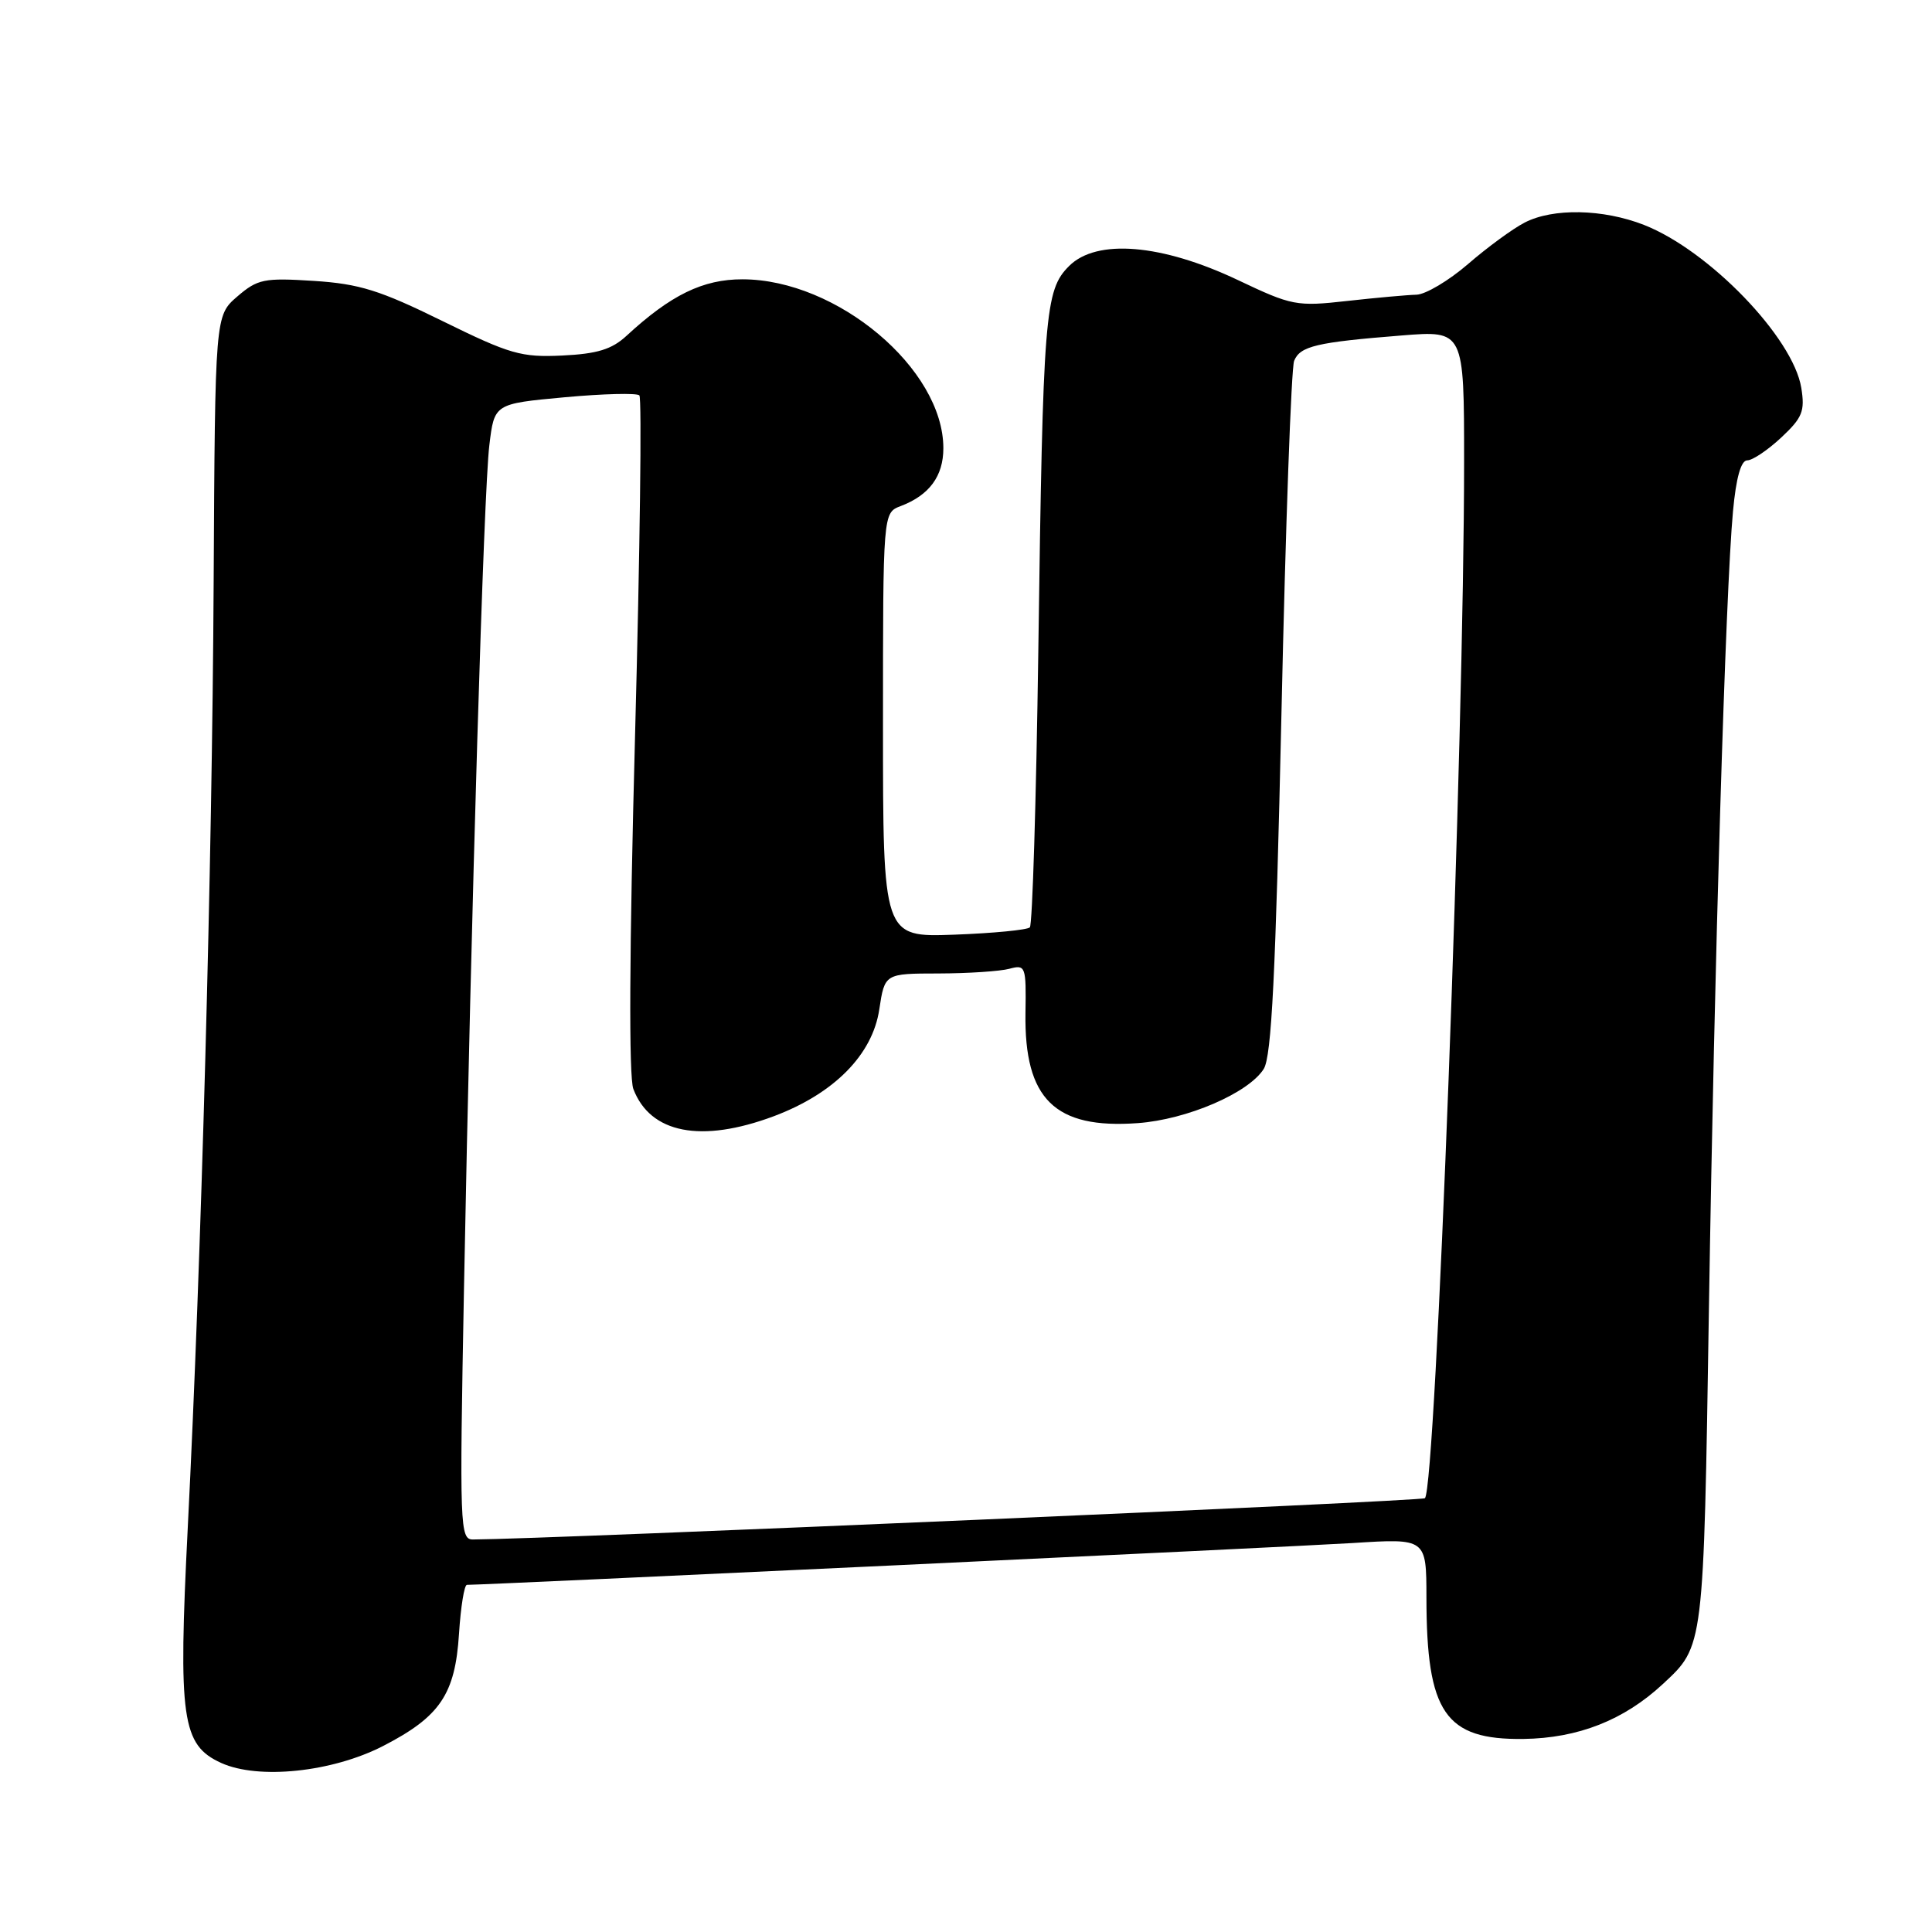 <?xml version="1.0" encoding="UTF-8" standalone="no"?>
<!DOCTYPE svg PUBLIC "-//W3C//DTD SVG 1.1//EN" "http://www.w3.org/Graphics/SVG/1.1/DTD/svg11.dtd" >
<svg xmlns="http://www.w3.org/2000/svg" xmlns:xlink="http://www.w3.org/1999/xlink" version="1.1" viewBox="0 0 256 256">
 <g >
 <path fill="currentColor"
d=" M 50.75 231.36 C 58.31 227.47 60.31 224.51 60.82 216.49 C 61.05 212.92 61.52 210.00 61.87 210.00 C 64.51 210.00 171.61 204.94 179.25 204.46 C 189.00 203.84 189.00 203.84 189.01 211.67 C 189.02 226.95 191.48 230.55 201.86 230.42 C 209.11 230.32 215.19 227.93 220.34 223.14 C 225.79 218.08 225.73 218.52 226.44 173.50 C 227.16 127.58 228.64 78.36 229.63 67.75 C 230.04 63.30 230.69 61.00 231.52 61.00 C 232.22 61.00 234.24 59.64 236.02 57.98 C 238.83 55.35 239.18 54.49 238.68 51.39 C 237.59 44.72 226.45 33.18 217.83 29.80 C 212.41 27.68 205.78 27.55 202.03 29.49 C 200.45 30.30 197.07 32.78 194.52 34.99 C 191.97 37.19 188.89 39.02 187.69 39.05 C 186.49 39.08 182.35 39.45 178.50 39.88 C 171.79 40.63 171.19 40.51 164.03 37.11 C 153.93 32.32 145.31 31.60 141.66 35.25 C 138.44 38.47 138.20 41.41 137.58 86.38 C 137.30 106.11 136.80 122.53 136.46 122.88 C 136.12 123.22 131.60 123.66 126.42 123.85 C 117.00 124.19 117.00 124.19 117.00 96.07 C 117.00 67.95 117.00 67.95 119.34 67.06 C 123.14 65.62 125.00 63.09 125.00 59.39 C 125.00 48.87 110.92 37.03 98.39 37.01 C 93.14 37.00 88.88 39.08 83.00 44.51 C 81.07 46.29 79.13 46.89 74.50 47.11 C 69.06 47.37 67.58 46.94 58.63 42.54 C 50.32 38.45 47.62 37.61 41.57 37.22 C 34.98 36.80 34.14 36.97 31.44 39.29 C 28.50 41.83 28.50 41.83 28.31 77.14 C 28.11 114.81 26.69 166.59 24.88 202.41 C 23.60 227.79 24.09 231.22 29.31 233.60 C 34.25 235.84 44.01 234.82 50.75 231.36 Z  M 61.48 170.75 C 62.44 120.19 64.09 65.15 64.84 59.00 C 65.50 53.50 65.50 53.50 74.81 52.64 C 79.93 52.17 84.39 52.06 84.72 52.39 C 85.06 52.73 84.80 72.97 84.15 97.39 C 83.39 125.83 83.31 142.68 83.92 144.29 C 86.16 150.19 92.91 151.50 102.52 147.91 C 110.52 144.91 115.61 139.76 116.51 133.75 C 117.23 129.00 117.23 129.00 124.36 128.99 C 128.29 128.98 132.51 128.70 133.74 128.37 C 135.90 127.79 135.98 128.01 135.88 134.23 C 135.71 145.64 139.76 149.62 150.76 148.82 C 157.28 148.35 165.43 144.84 167.45 141.64 C 168.49 139.99 169.03 129.12 169.80 94.50 C 170.34 69.75 171.10 48.74 171.48 47.81 C 172.28 45.86 174.43 45.35 185.75 44.45 C 194.00 43.79 194.00 43.79 194.00 61.19 C 194.00 97.72 190.25 197.09 188.81 198.52 C 188.41 198.92 72.66 203.94 62.68 203.99 C 60.94 204.00 60.88 202.49 61.48 170.75 Z "/>
</g>
</svg>